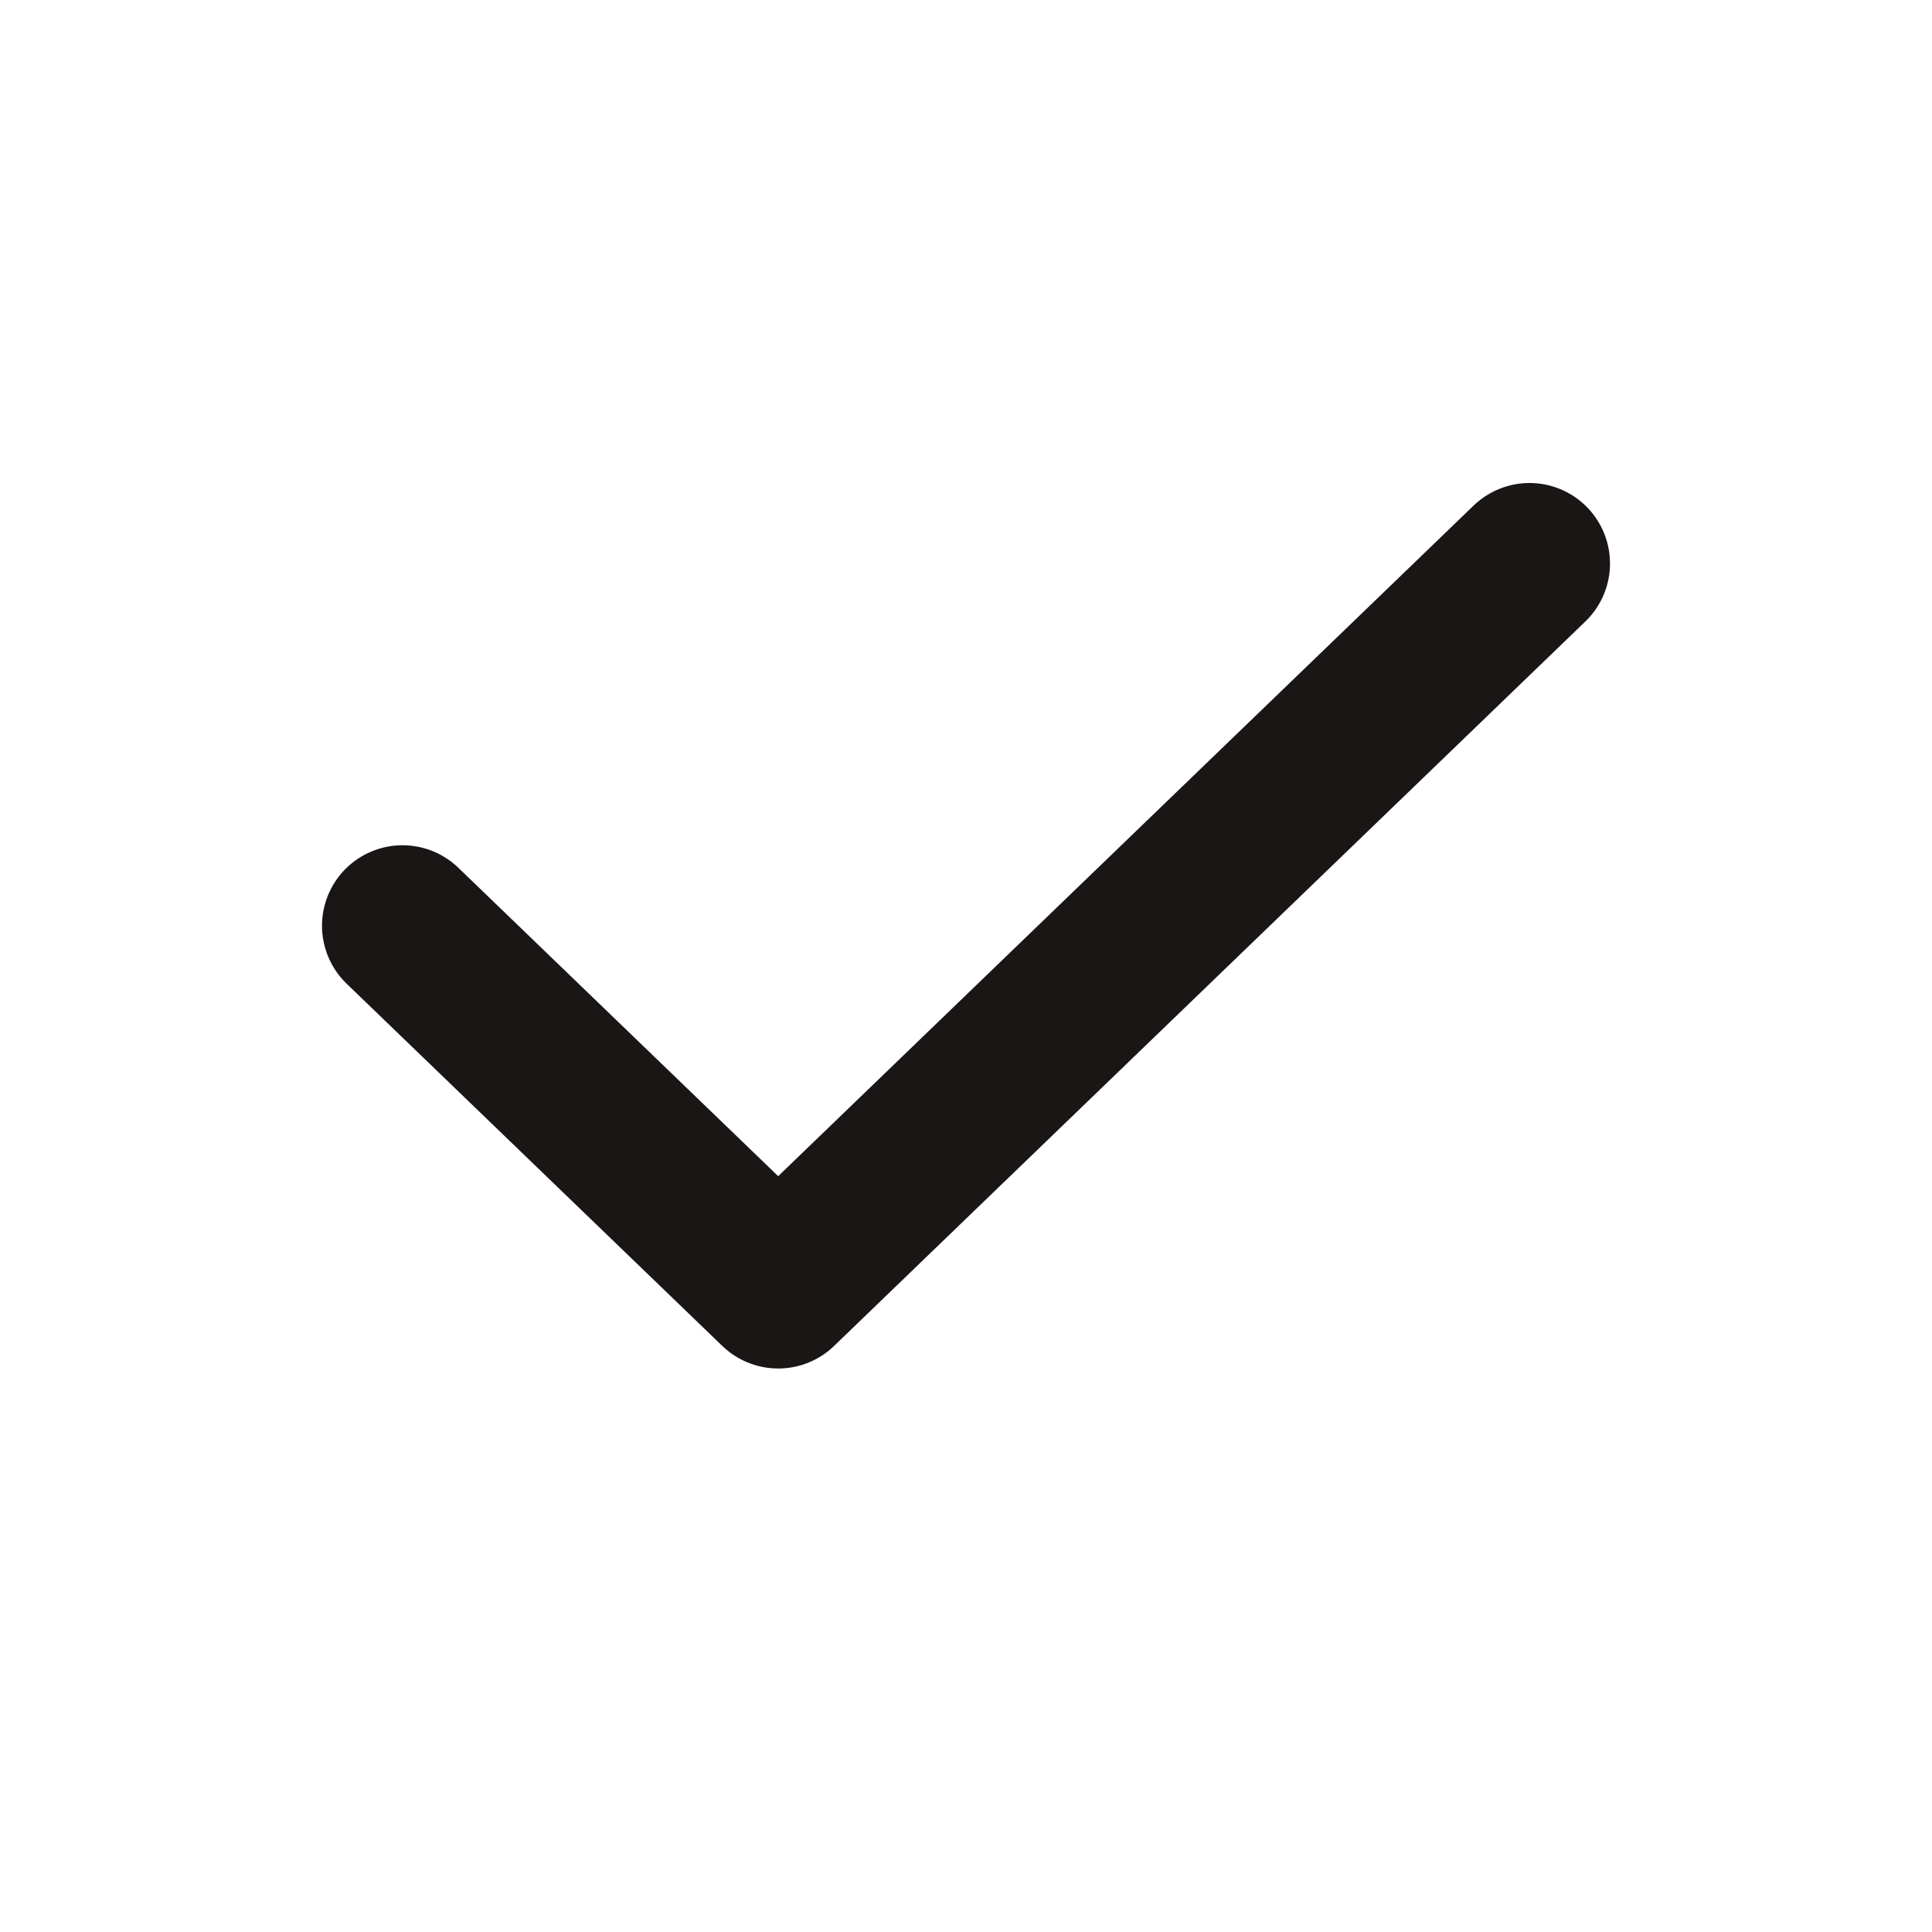 <svg width="24" height="24" viewBox="0 0 24 24" fill="none" xmlns="http://www.w3.org/2000/svg">
<path d="M19 7L9.667 16L5 11.5" stroke="#1A1616" stroke-width="2" stroke-linecap="round" stroke-linejoin="round"/>
</svg>
